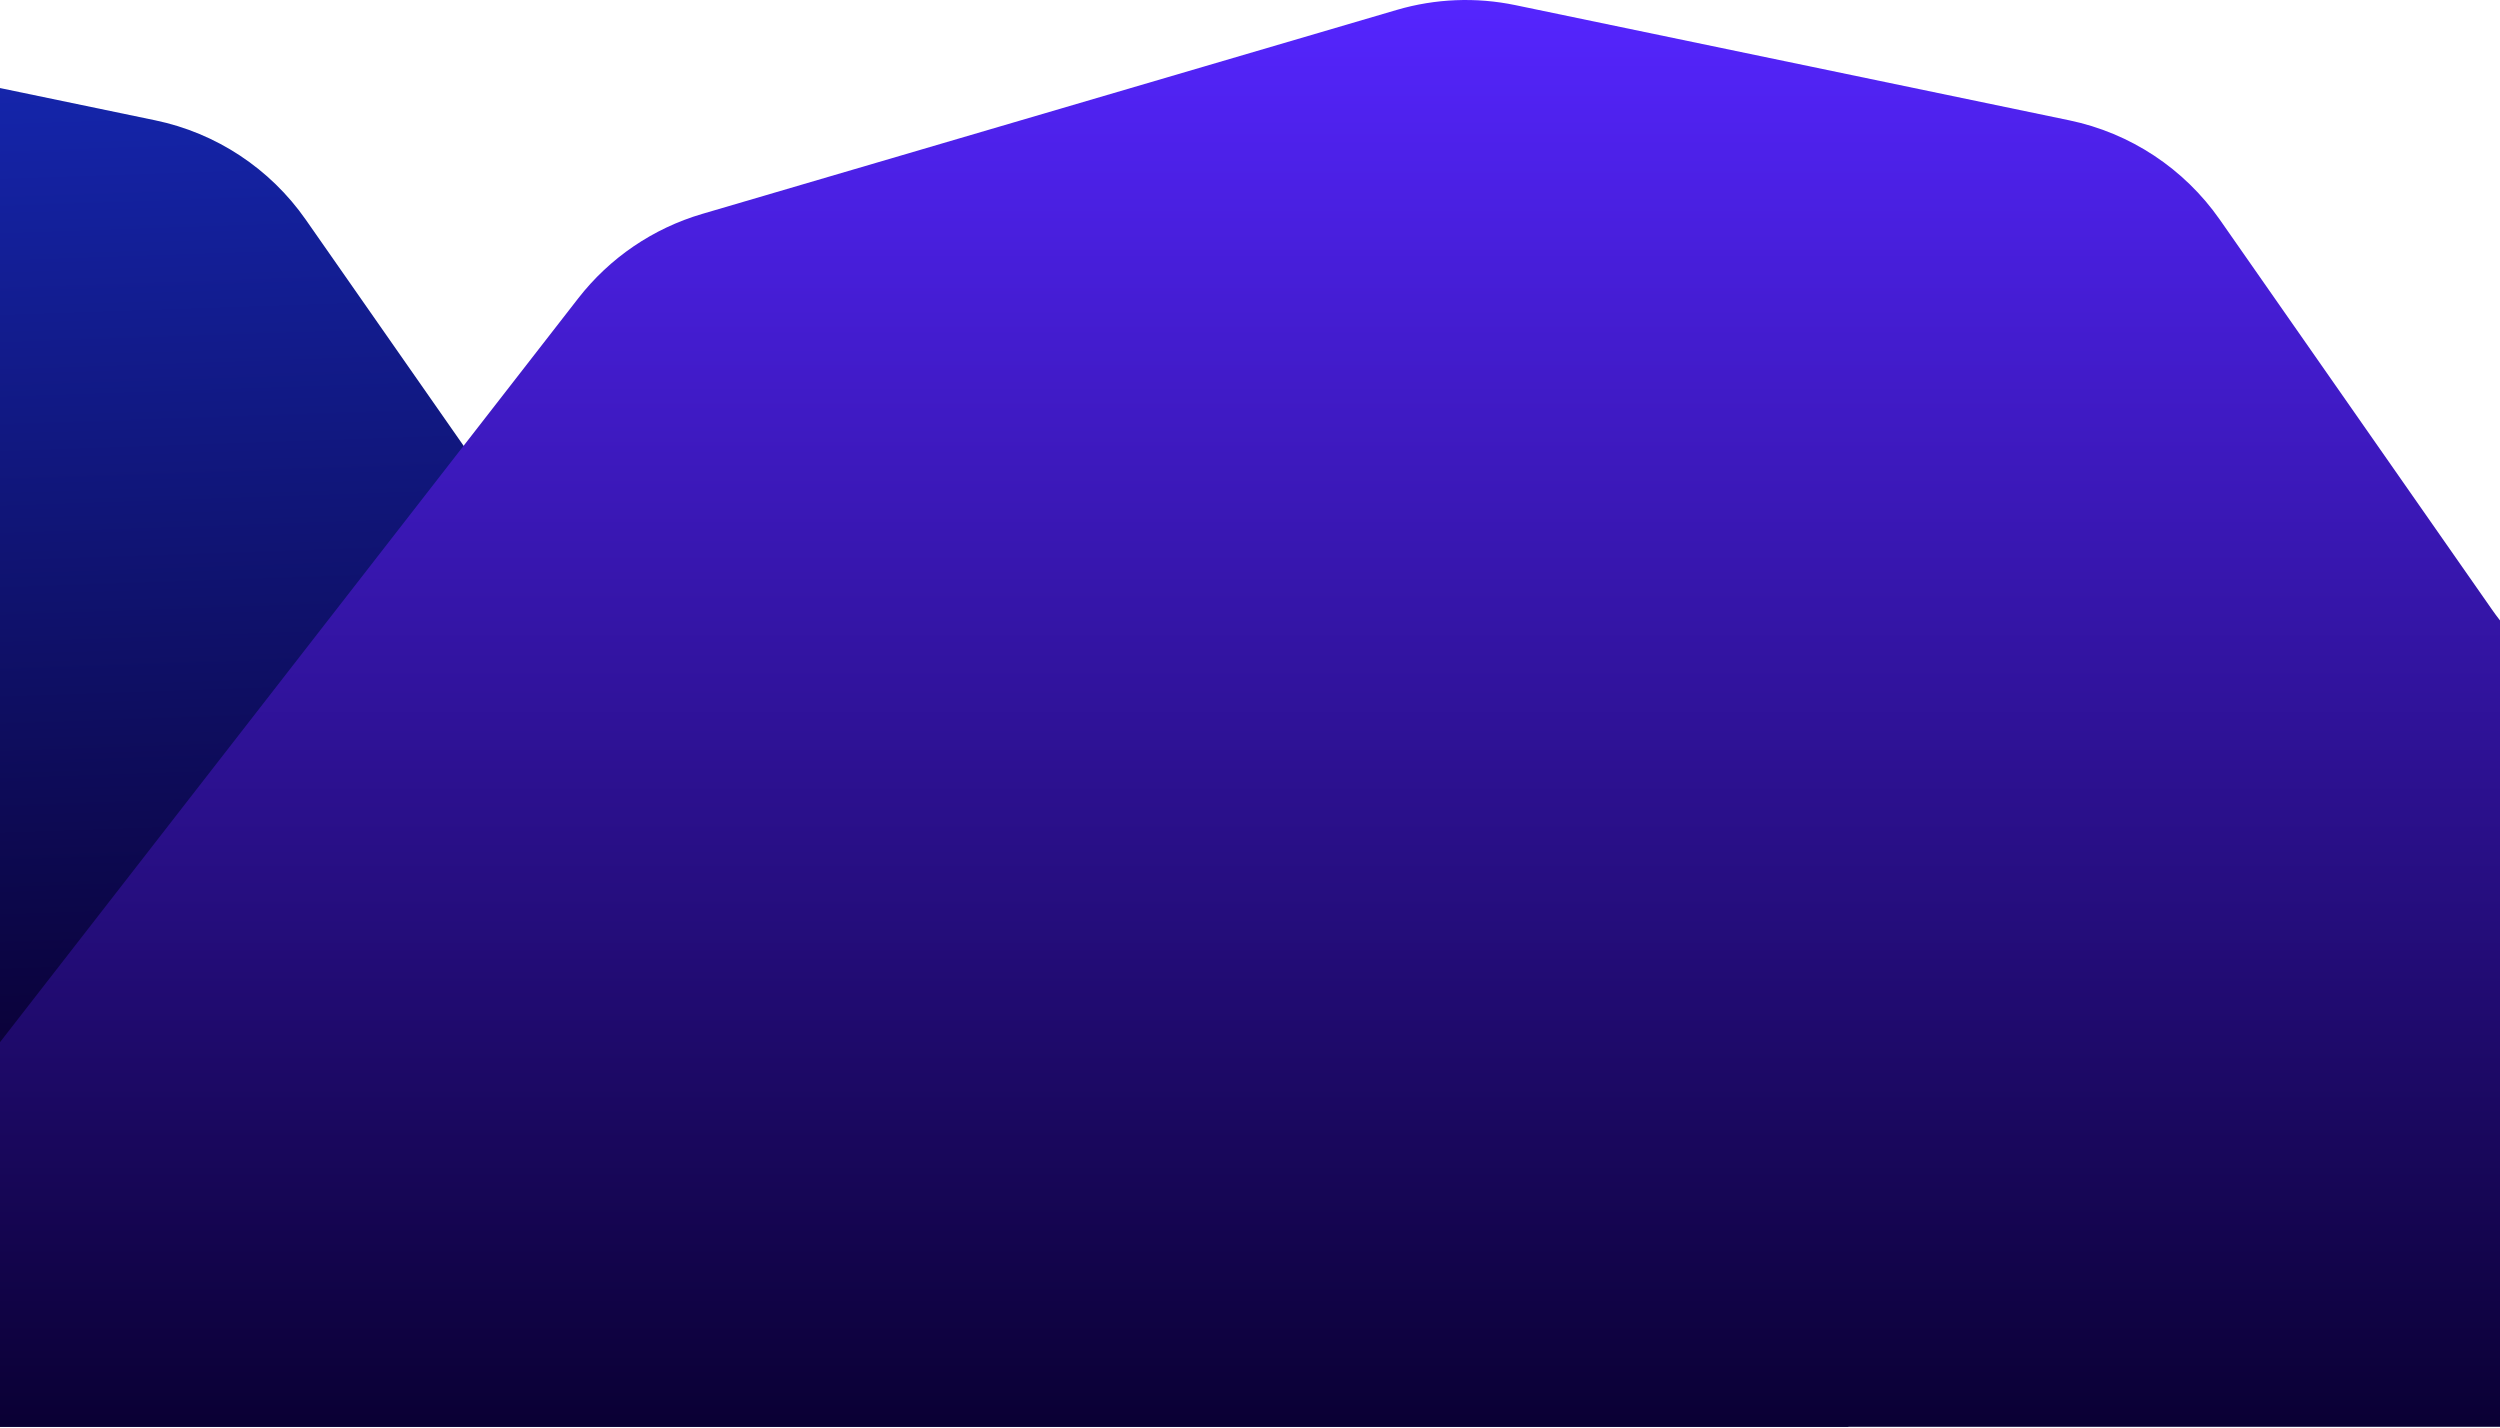 <?xml version="1.0" encoding="UTF-8"?>
<svg width="1024px" height="585px" viewBox="0 0 1024 585" version="1.1" xmlns="http://www.w3.org/2000/svg" xmlns:xlink="http://www.w3.org/1999/xlink">
    <!-- Generator: Sketch 47 (45396) - http://www.bohemiancoding.com/sketch -->
    <title>Group</title>
    <desc>Created with Sketch.</desc>
    <defs>
        <linearGradient x1="44.945%" y1="4.612%" x2="51.602%" y2="76.668%" id="linearGradient-1">
            <stop stop-color="#1526AE" offset="0%"></stop>
            <stop stop-color="#0A0034" offset="100%"></stop>
        </linearGradient>
        <linearGradient x1="50%" y1="0%" x2="50%" y2="100%" id="linearGradient-2">
            <stop stop-color="#5525FF" offset="0%"></stop>
            <stop stop-color="#0A0034" offset="100%"></stop>
        </linearGradient>
    </defs>
    <g id="Page-1" stroke="none" stroke-width="1" fill="none" fill-rule="evenodd">
        <g id="Desktop" transform="translate(0, -175)">
            <g id="Group" transform="translate(-810, 172)">
                <path d="M21.047,436.258 L262.841,125.196 L262.841,125.196 C275.719,108.63 293.481,96.533 313.614,90.62 L598.136,7.056 L598.136,7.056 C613.909,2.424 630.581,1.751 646.676,5.098 L873.579,52.283 L873.579,52.283 C898.56,57.478 920.611,72.026 935.217,92.948 L1046.773,252.756 L1046.773,252.756 C1054.488,263.807 1064.357,273.185 1075.788,280.326 L1567.363,587.425 L0,587.425" id="Path" fill="url(#linearGradient-1)"></path>
                <path d="M805.047,436.258 L1046.841,125.196 L1046.841,125.196 C1059.719,108.63 1077.481,96.533 1097.614,90.62 L1382.136,7.056 L1382.136,7.056 C1397.909,2.424 1414.581,1.751 1430.676,5.098 L1657.579,52.283 L1657.579,52.283 C1682.56,57.478 1704.611,72.026 1719.217,92.948 L1830.773,252.756 L1830.773,252.756 C1838.488,263.807 1848.357,273.185 1859.788,280.326 L2351.363,587.425 L784,587.425" id="Path" fill="url(#linearGradient-2)"></path>
            </g>
        </g>
    </g>
</svg>